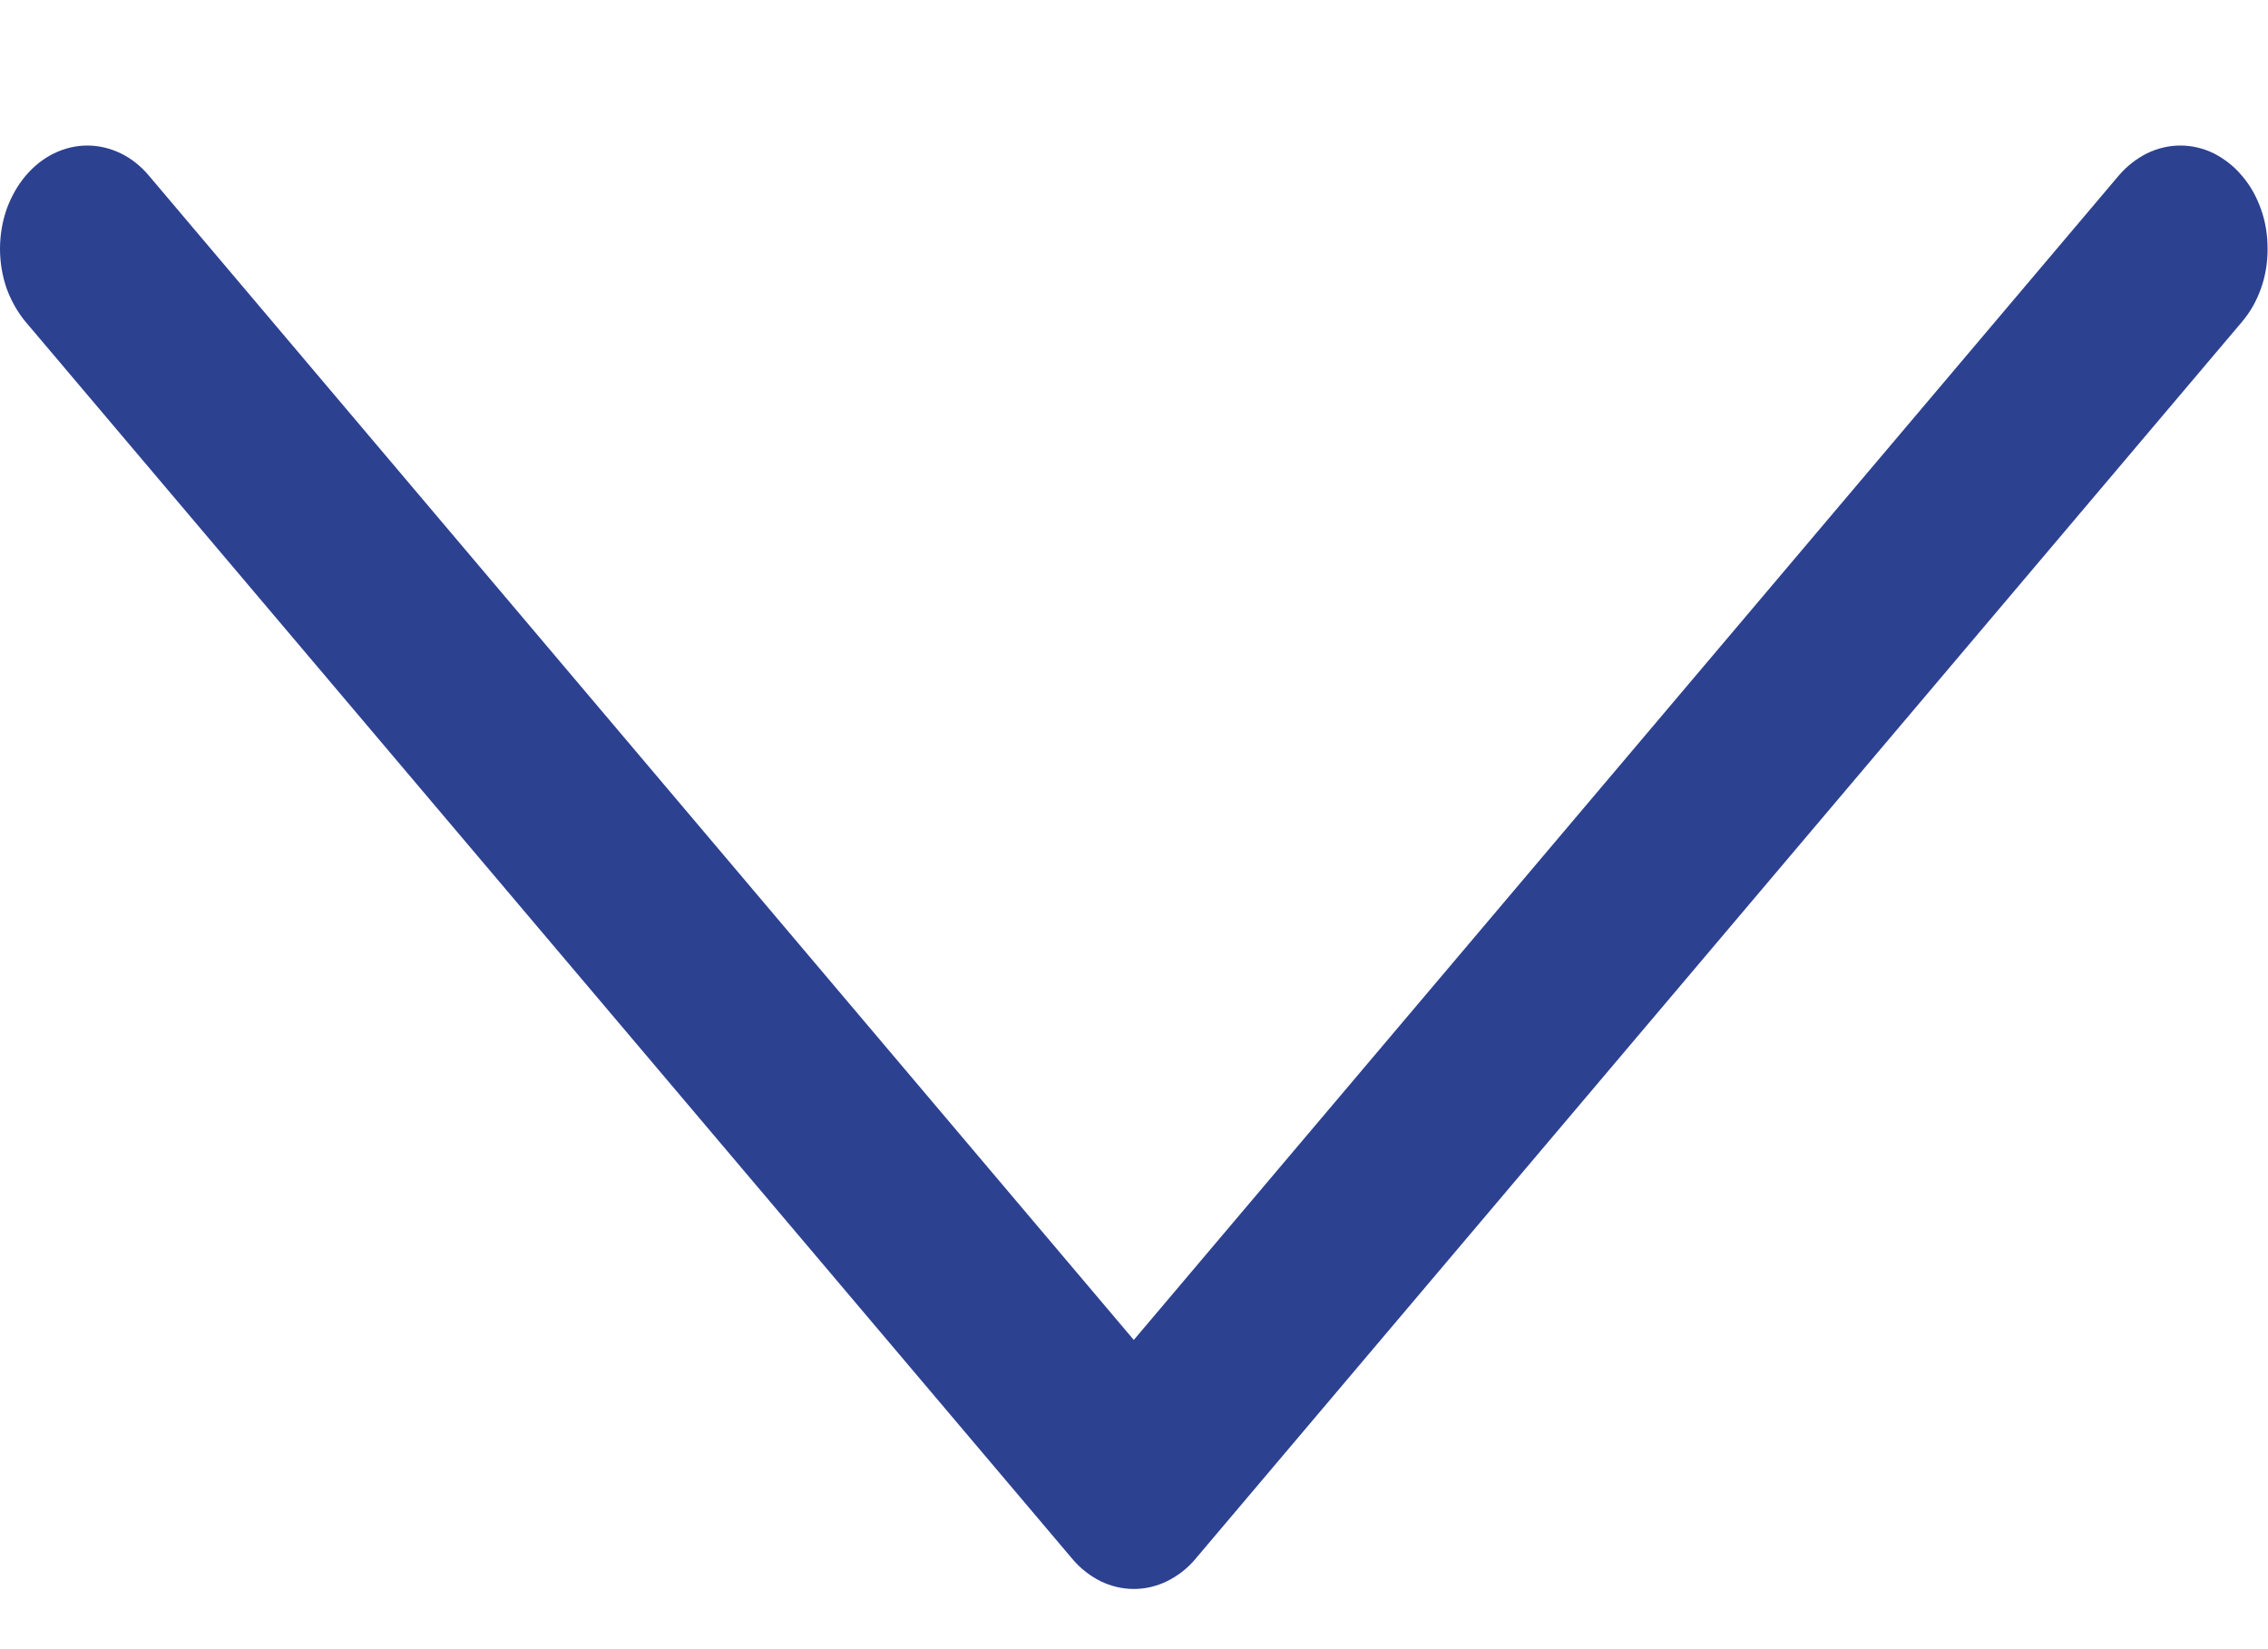 <svg width="11" height="8" viewBox="0 0 11 8" fill="none" xmlns="http://www.w3.org/2000/svg">
<path fill-rule="evenodd" clip-rule="evenodd" d="M0.124 0.853C0.164 0.806 0.21 0.769 0.262 0.744C0.313 0.719 0.368 0.706 0.424 0.706C0.479 0.706 0.534 0.719 0.586 0.744C0.637 0.769 0.684 0.806 0.723 0.853L5.499 6.5L10.275 0.853C10.315 0.806 10.361 0.77 10.413 0.744C10.464 0.719 10.519 0.706 10.575 0.706C10.631 0.706 10.686 0.719 10.737 0.744C10.788 0.77 10.835 0.806 10.874 0.853C10.914 0.899 10.945 0.955 10.966 1.015C10.988 1.076 10.998 1.141 10.998 1.207C10.998 1.273 10.988 1.338 10.966 1.399C10.945 1.459 10.914 1.514 10.874 1.561L5.799 7.561C5.76 7.608 5.713 7.644 5.661 7.67C5.61 7.695 5.555 7.708 5.499 7.708C5.444 7.708 5.389 7.695 5.337 7.67C5.286 7.644 5.239 7.608 5.2 7.561L0.124 1.561C0.085 1.514 0.054 1.459 0.032 1.399C0.011 1.338 0 1.273 0 1.207C0 1.141 0.011 1.076 0.032 1.015C0.054 0.955 0.085 0.899 0.124 0.853Z" fill="#2D4191"/>
</svg>
